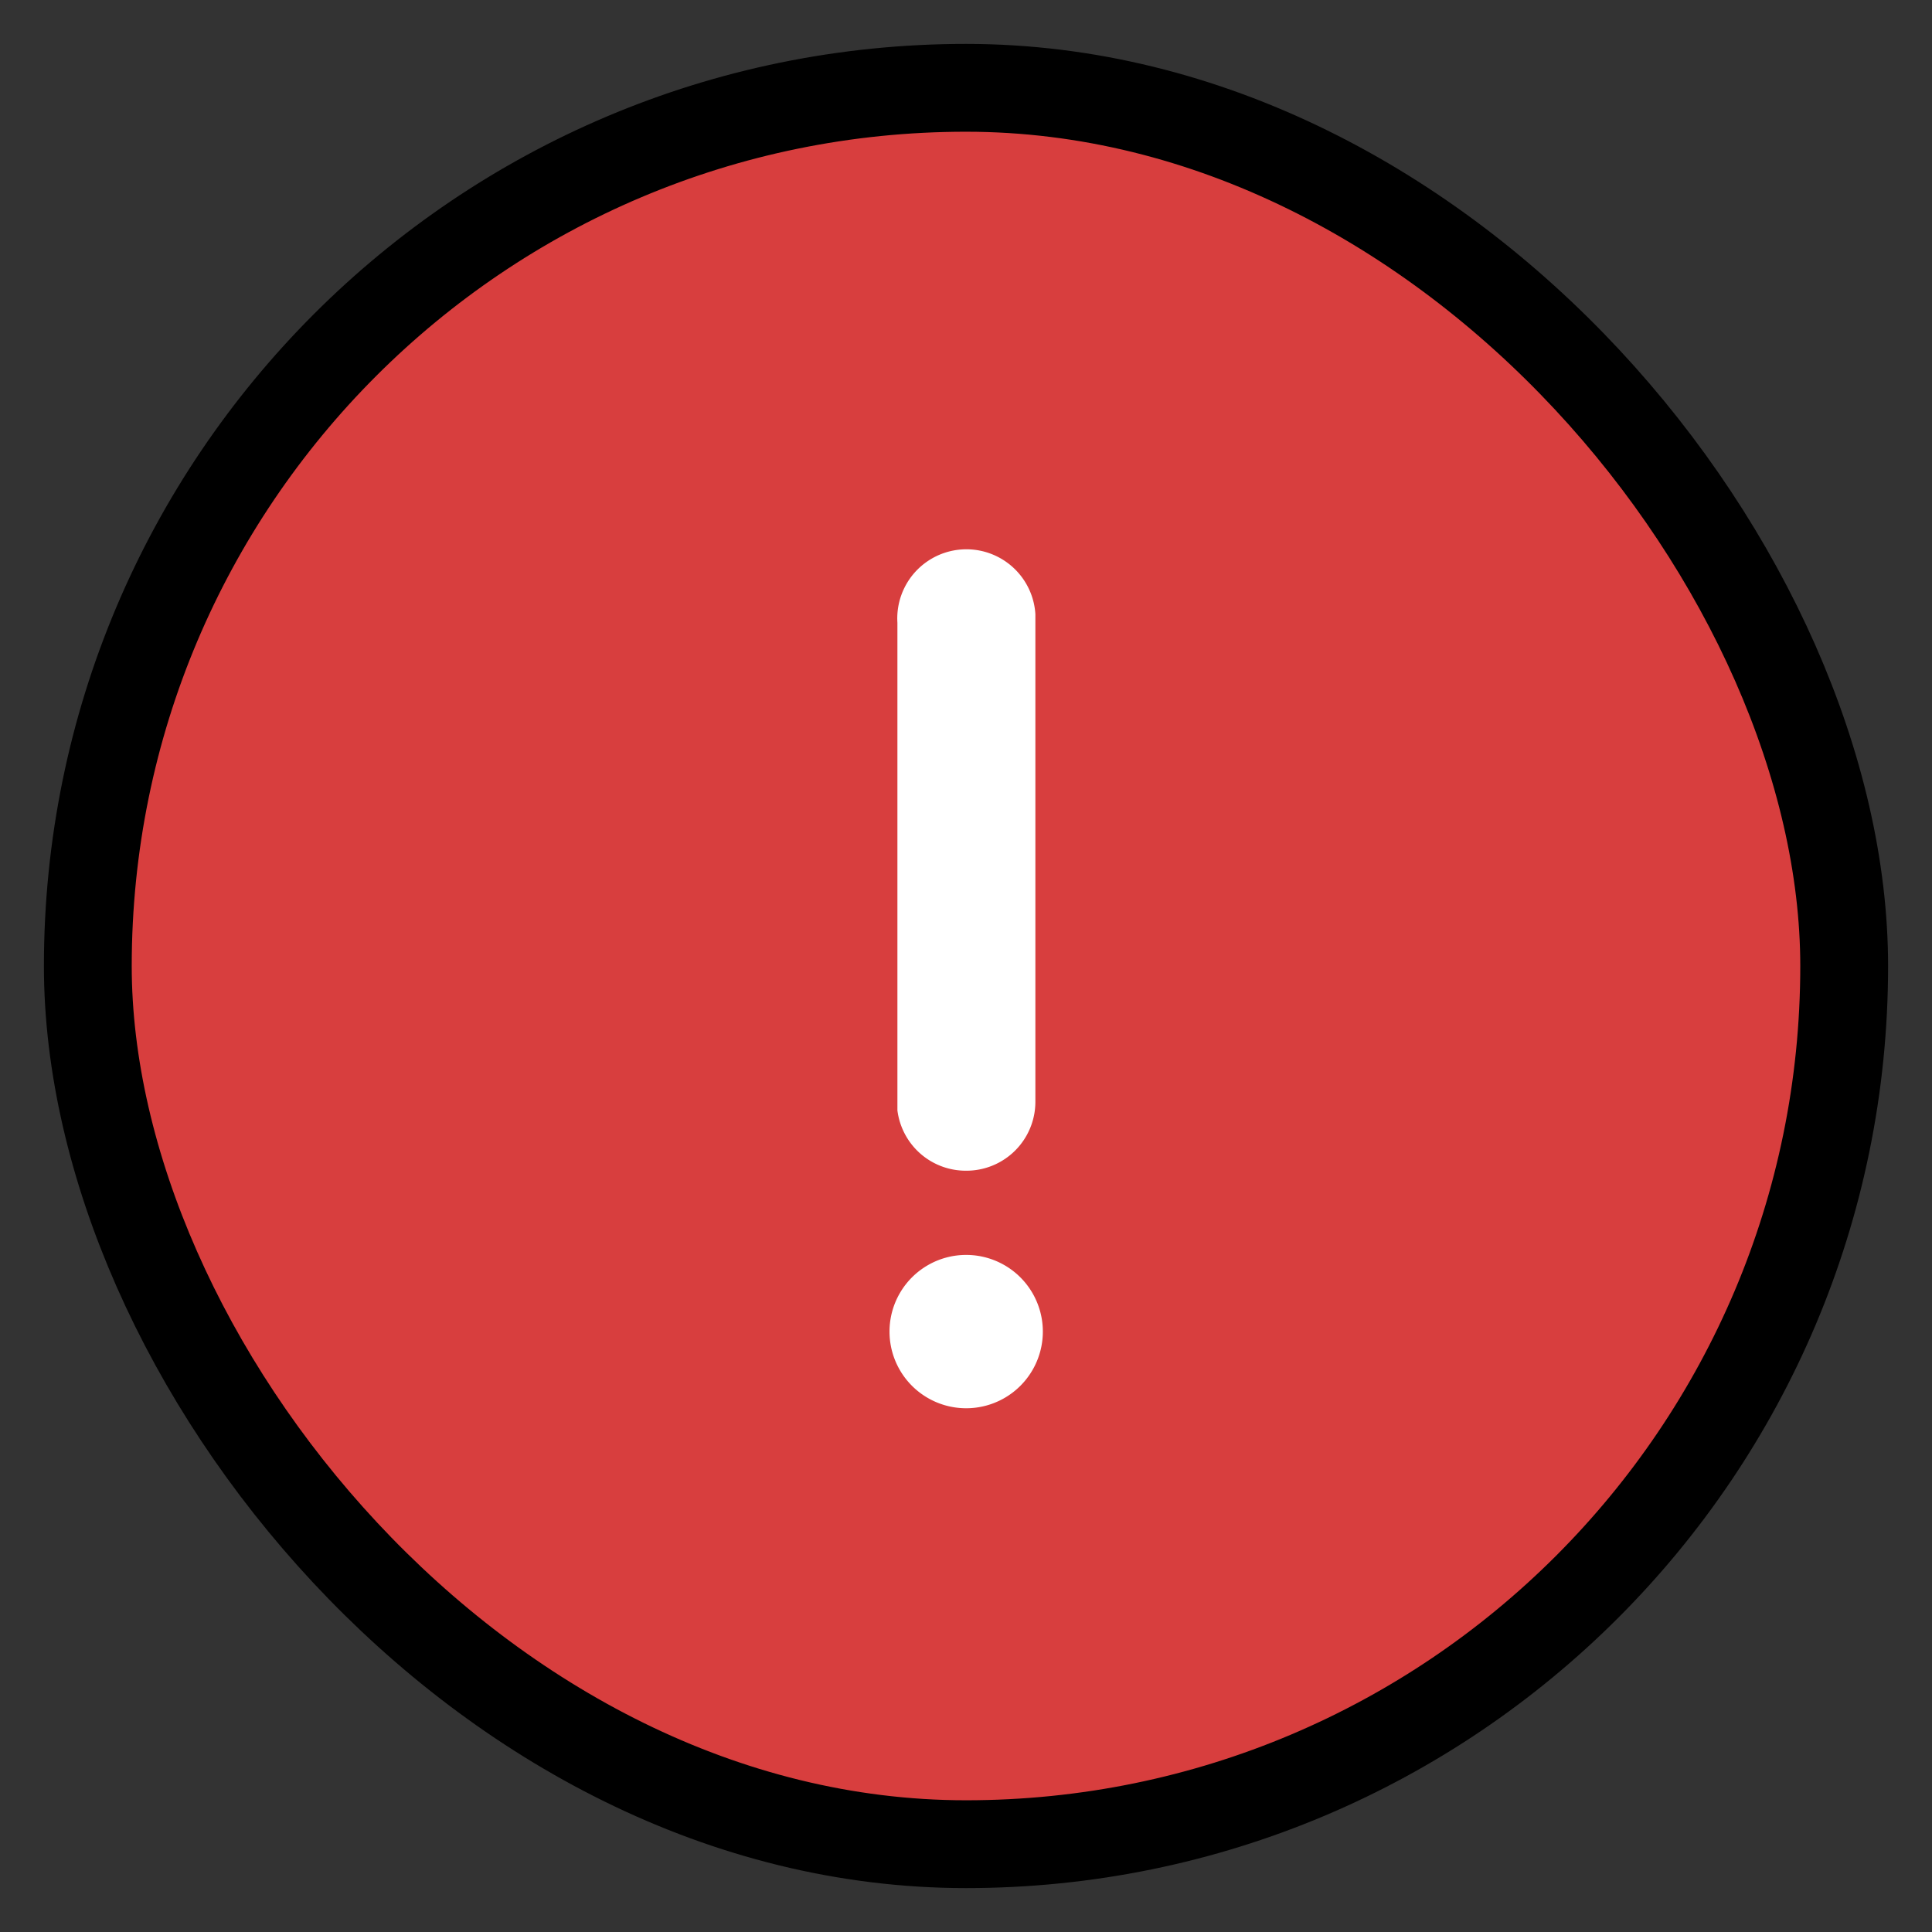 <svg xmlns="http://www.w3.org/2000/svg" width="22" height="22" fill="none" viewBox="0 0 22 22">
  <rect x="0" y="0" width="22" height="22" fill="#333333" stroke="none"/>
  <rect width="20" height="20" x="1" y="1" fill="#D83E3E" rx="10"/>
  <path fill="#fff" fill-rule="evenodd" d="M10.129 15.163a.873.873 0 1 1 1.746 0 .873.873 0 0 1-1.746 0Zm.352-2.026a.785.785 0 0 0 .523.194.785.785 0 0 0 .786-.785V6.992a.787.787 0 0 0-1.571.1v5.552c.024.19.117.366.262.493Z" clip-rule="evenodd"/>
  <rect width="20" height="20" x="1" y="1" stroke="#000" rx="10"/>
</svg>
